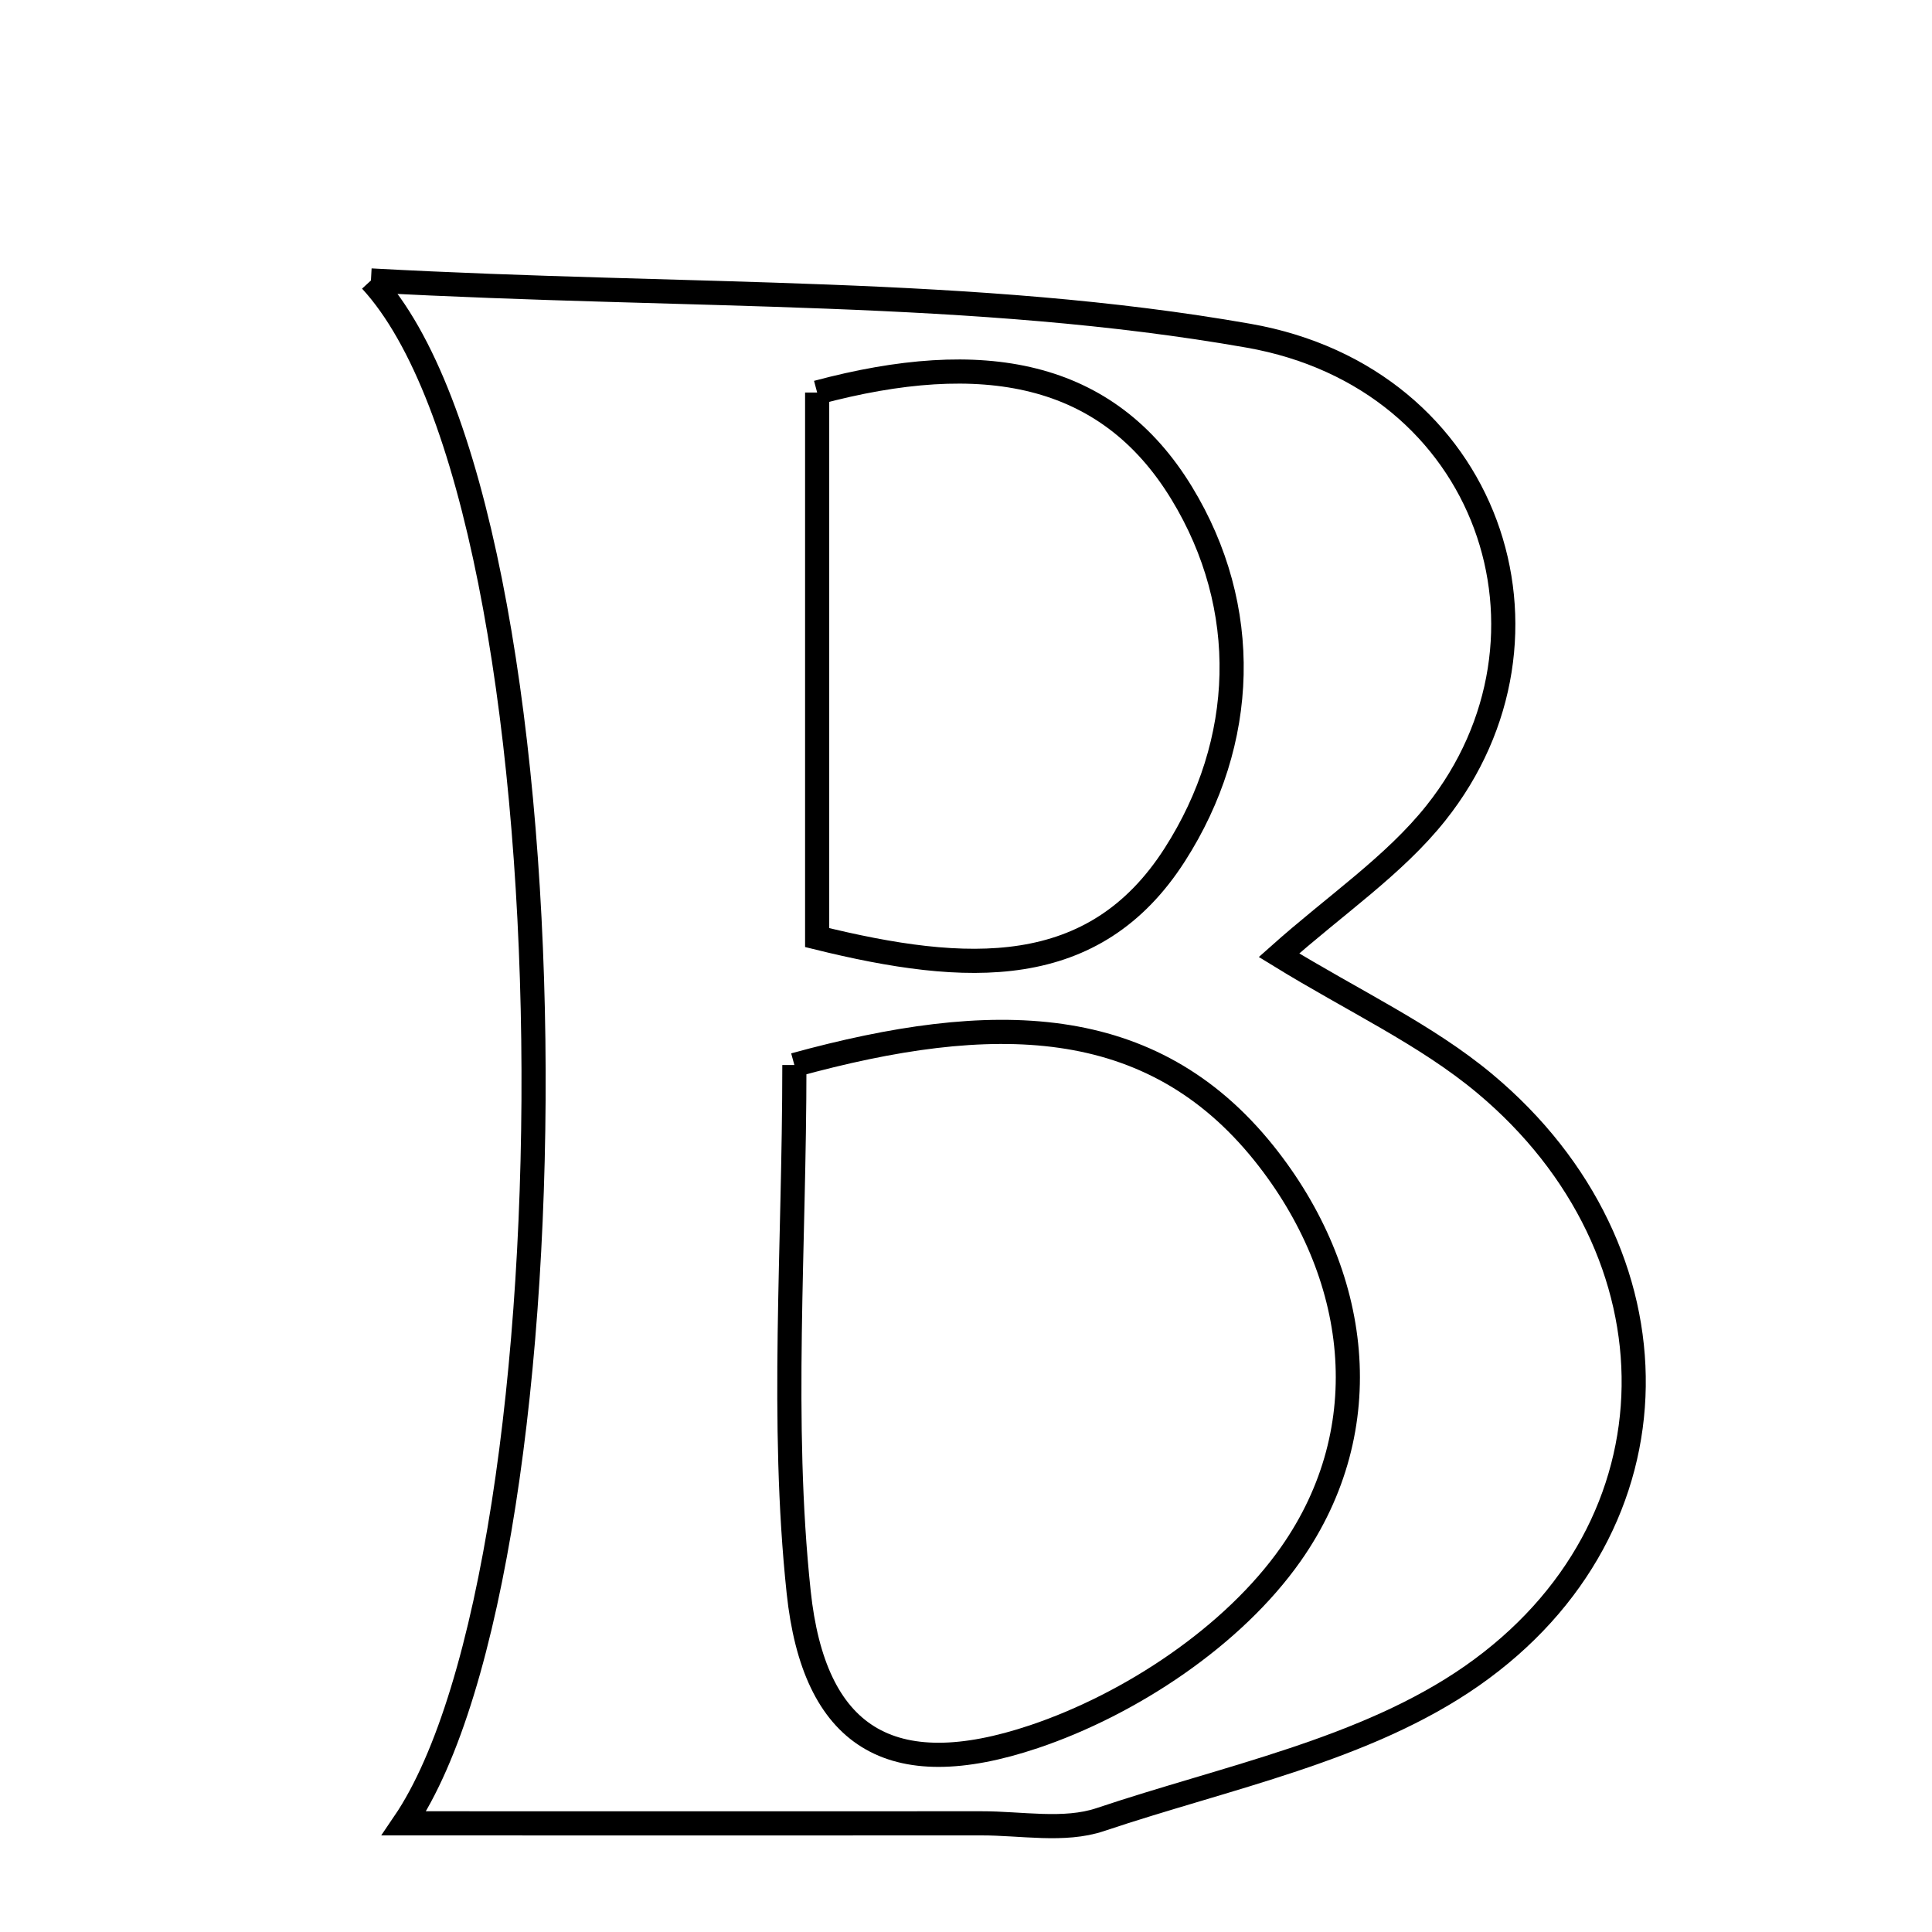 <svg xmlns="http://www.w3.org/2000/svg" viewBox="0.0 0.0 24.0 24.0" height="200px" width="200px"><path fill="none" stroke="black" stroke-width=".3" stroke-opacity="1.0"  filling="0" d="M4.608 3.484 C8.596 3.701 12.115 3.574 15.508 4.17 C18.514 4.698 19.576 7.916 17.837 10.1 C17.318 10.752 16.59 11.24 15.888 11.866 C16.818 12.438 17.715 12.851 18.447 13.463 C20.93 15.54 20.944 18.96 18.285 20.818 C16.969 21.737 15.236 22.077 13.667 22.604 C13.22 22.754 12.685 22.649 12.19 22.65 C9.833 22.652 7.475 22.65 5.019 22.65 C7.231 19.398 7.227 6.325 4.608 3.484"></path>
<path fill="none" stroke="black" stroke-width=".3" stroke-opacity="1.0"  filling="0" d="M10.151 4.876 C12.206 4.326 13.753 4.603 14.68 6.126 C15.546 7.548 15.493 9.214 14.594 10.617 C13.591 12.184 12.011 12.106 10.151 11.647 C10.151 9.398 10.151 7.201 10.151 4.876"></path>
<path fill="none" stroke="black" stroke-width=".3" stroke-opacity="1.0"  filling="0" d="M9.868 13.23 C12.323 12.555 14.298 12.575 15.703 14.328 C16.895 15.818 17.139 17.734 16.035 19.306 C15.32 20.324 14.045 21.17 12.846 21.573 C11.058 22.174 10.111 21.577 9.921 19.774 C9.697 17.66 9.868 15.504 9.868 13.23"></path></svg>